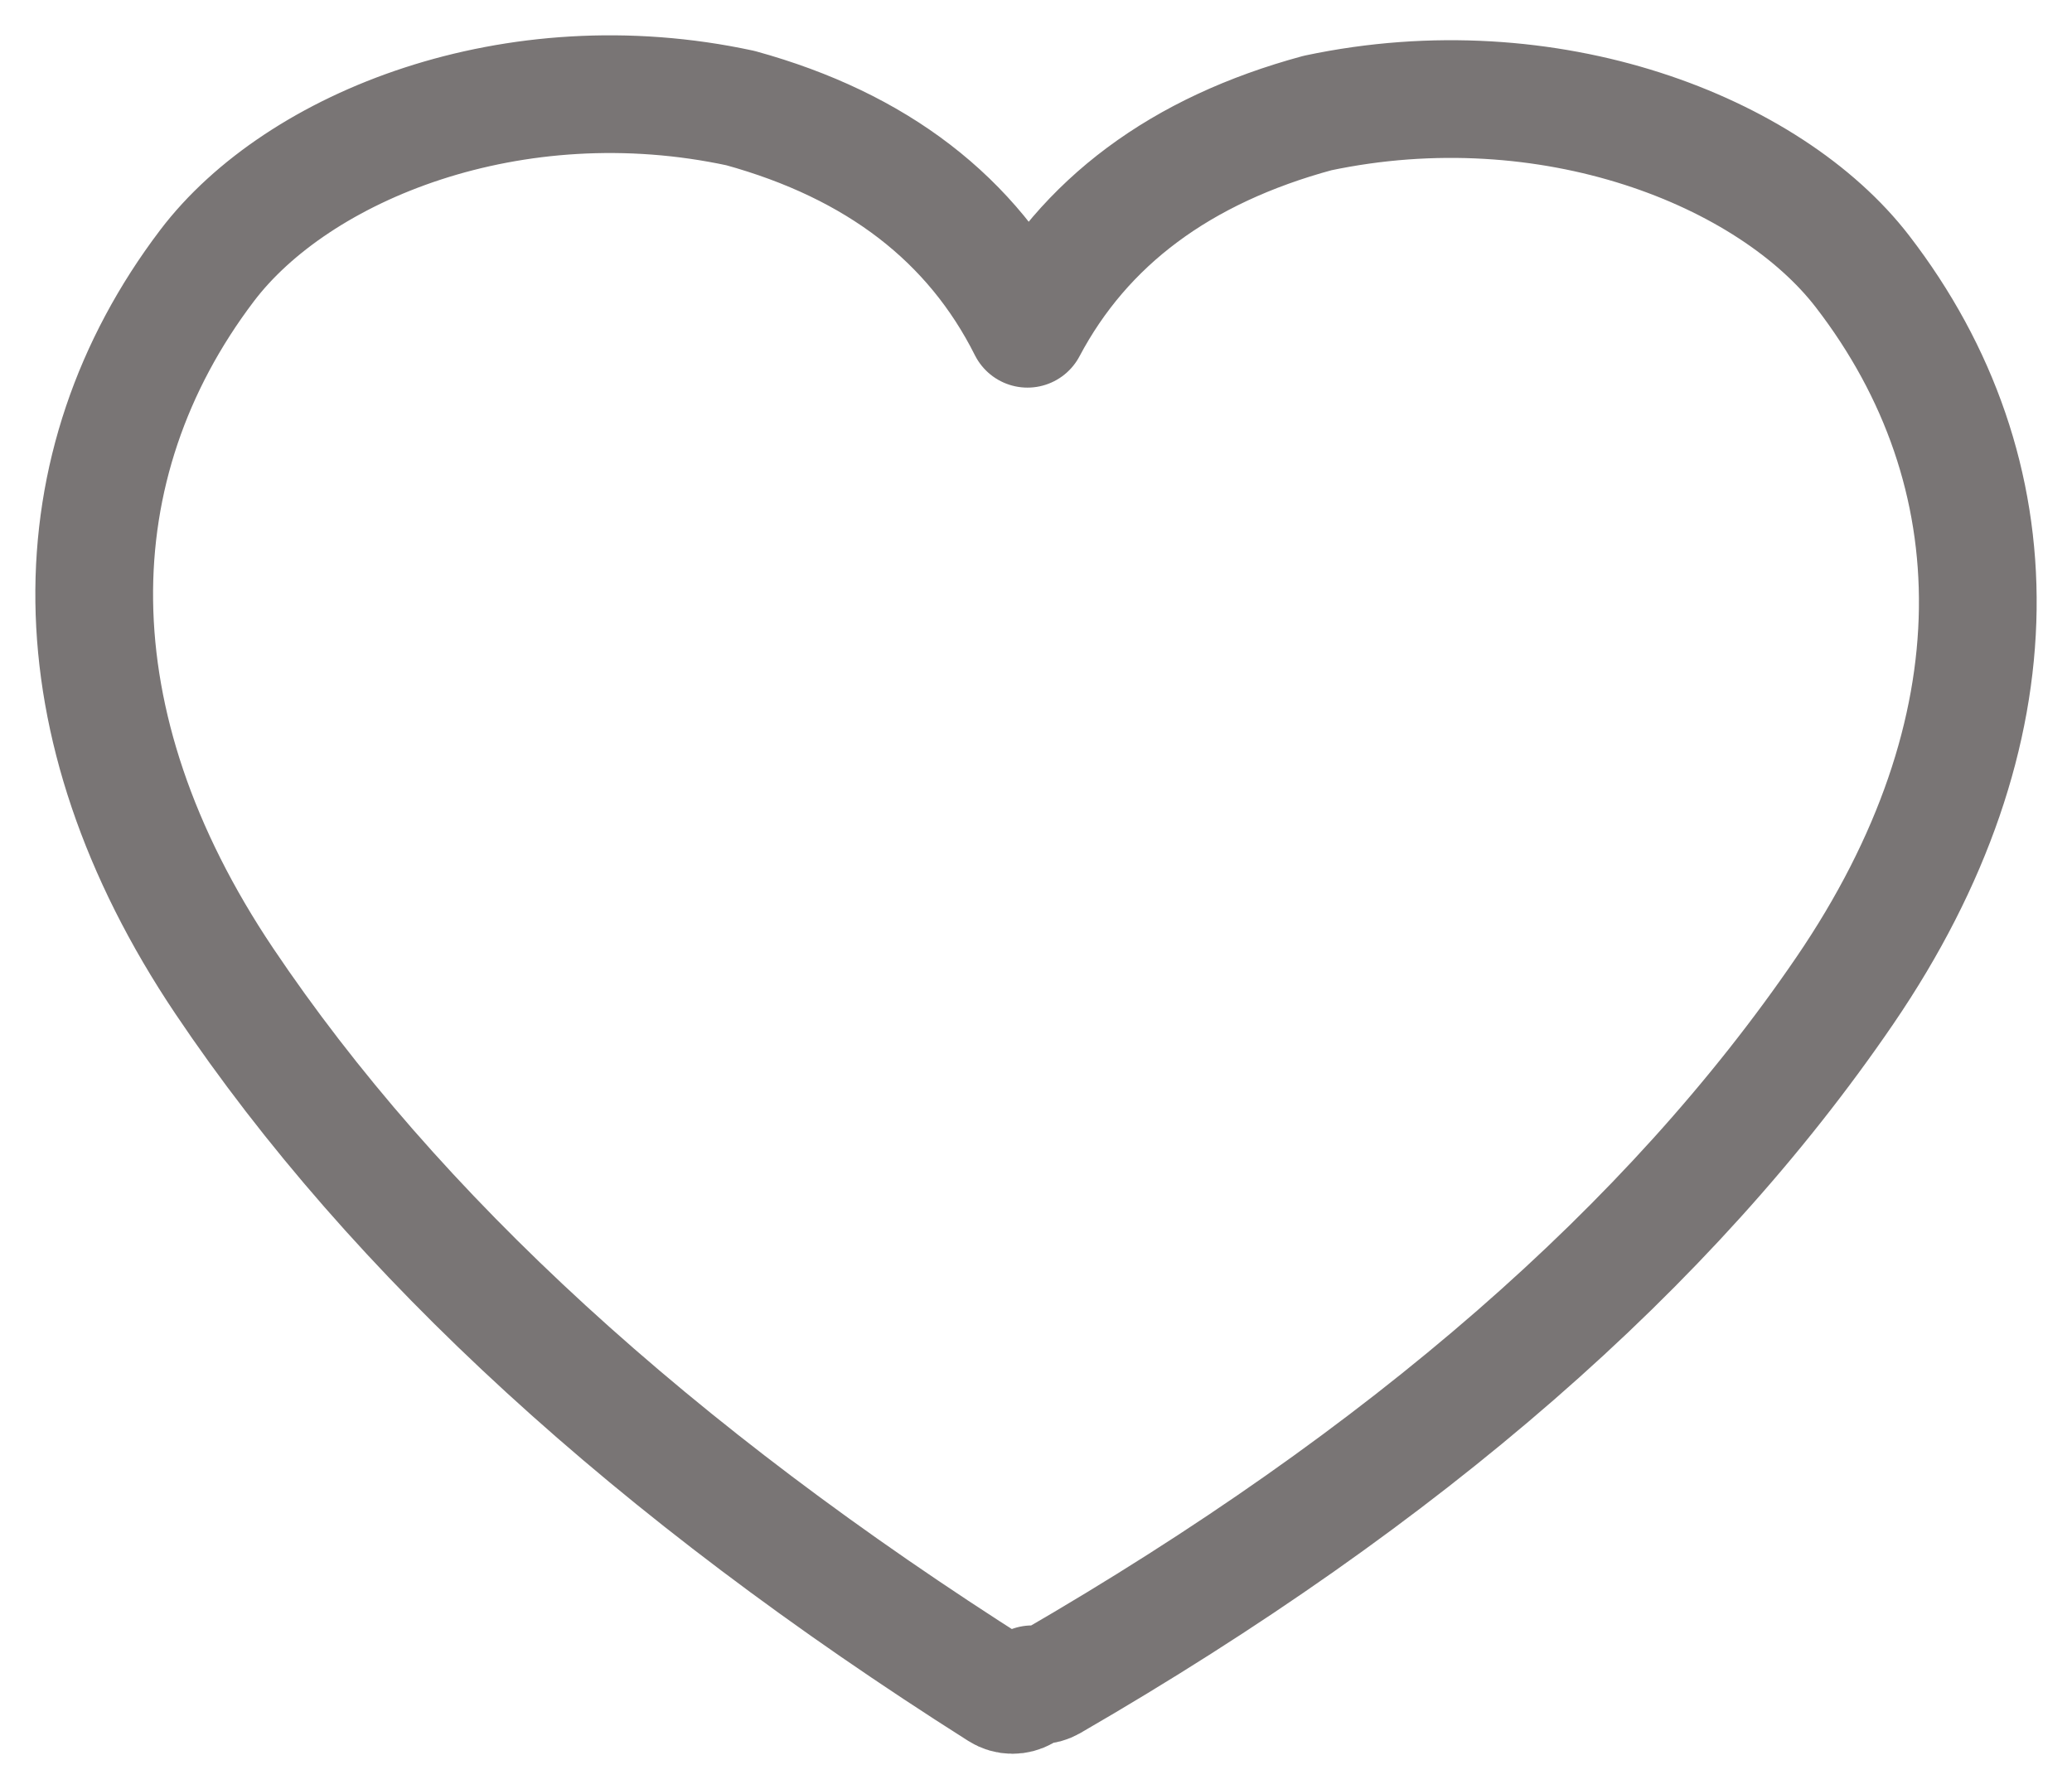 <svg xmlns="http://www.w3.org/2000/svg" width="44" height="38" viewBox="0 0 44 38">
    <g fill="none" fill-rule="evenodd" stroke-linejoin="round">
        <g stroke="#797575" stroke-width="2.5">
            <path d="M324.724 142.296c2.896.798 4.928 2.36 6.095 4.687 1.2-2.266 3.253-3.794 6.158-4.582 4.927-1.045 9.604.807 11.574 3.365 3.275 4.25 3.377 9.777-.374 15.273-3.707 5.433-9.328 10.33-16.863 14.69-.076.043-.162.067-.25.067-.051 0-.1-.008-.147-.022-.087.136-.242.226-.417.226-.095 0-.188-.027-.268-.078-7.357-4.662-12.847-9.69-16.47-15.086-3.67-5.468-3.57-10.965-.366-15.193 1.93-2.545 6.506-4.387 11.328-3.347z" transform="translate(-309 -140)"/>
        </g>
    </g>
</svg>
